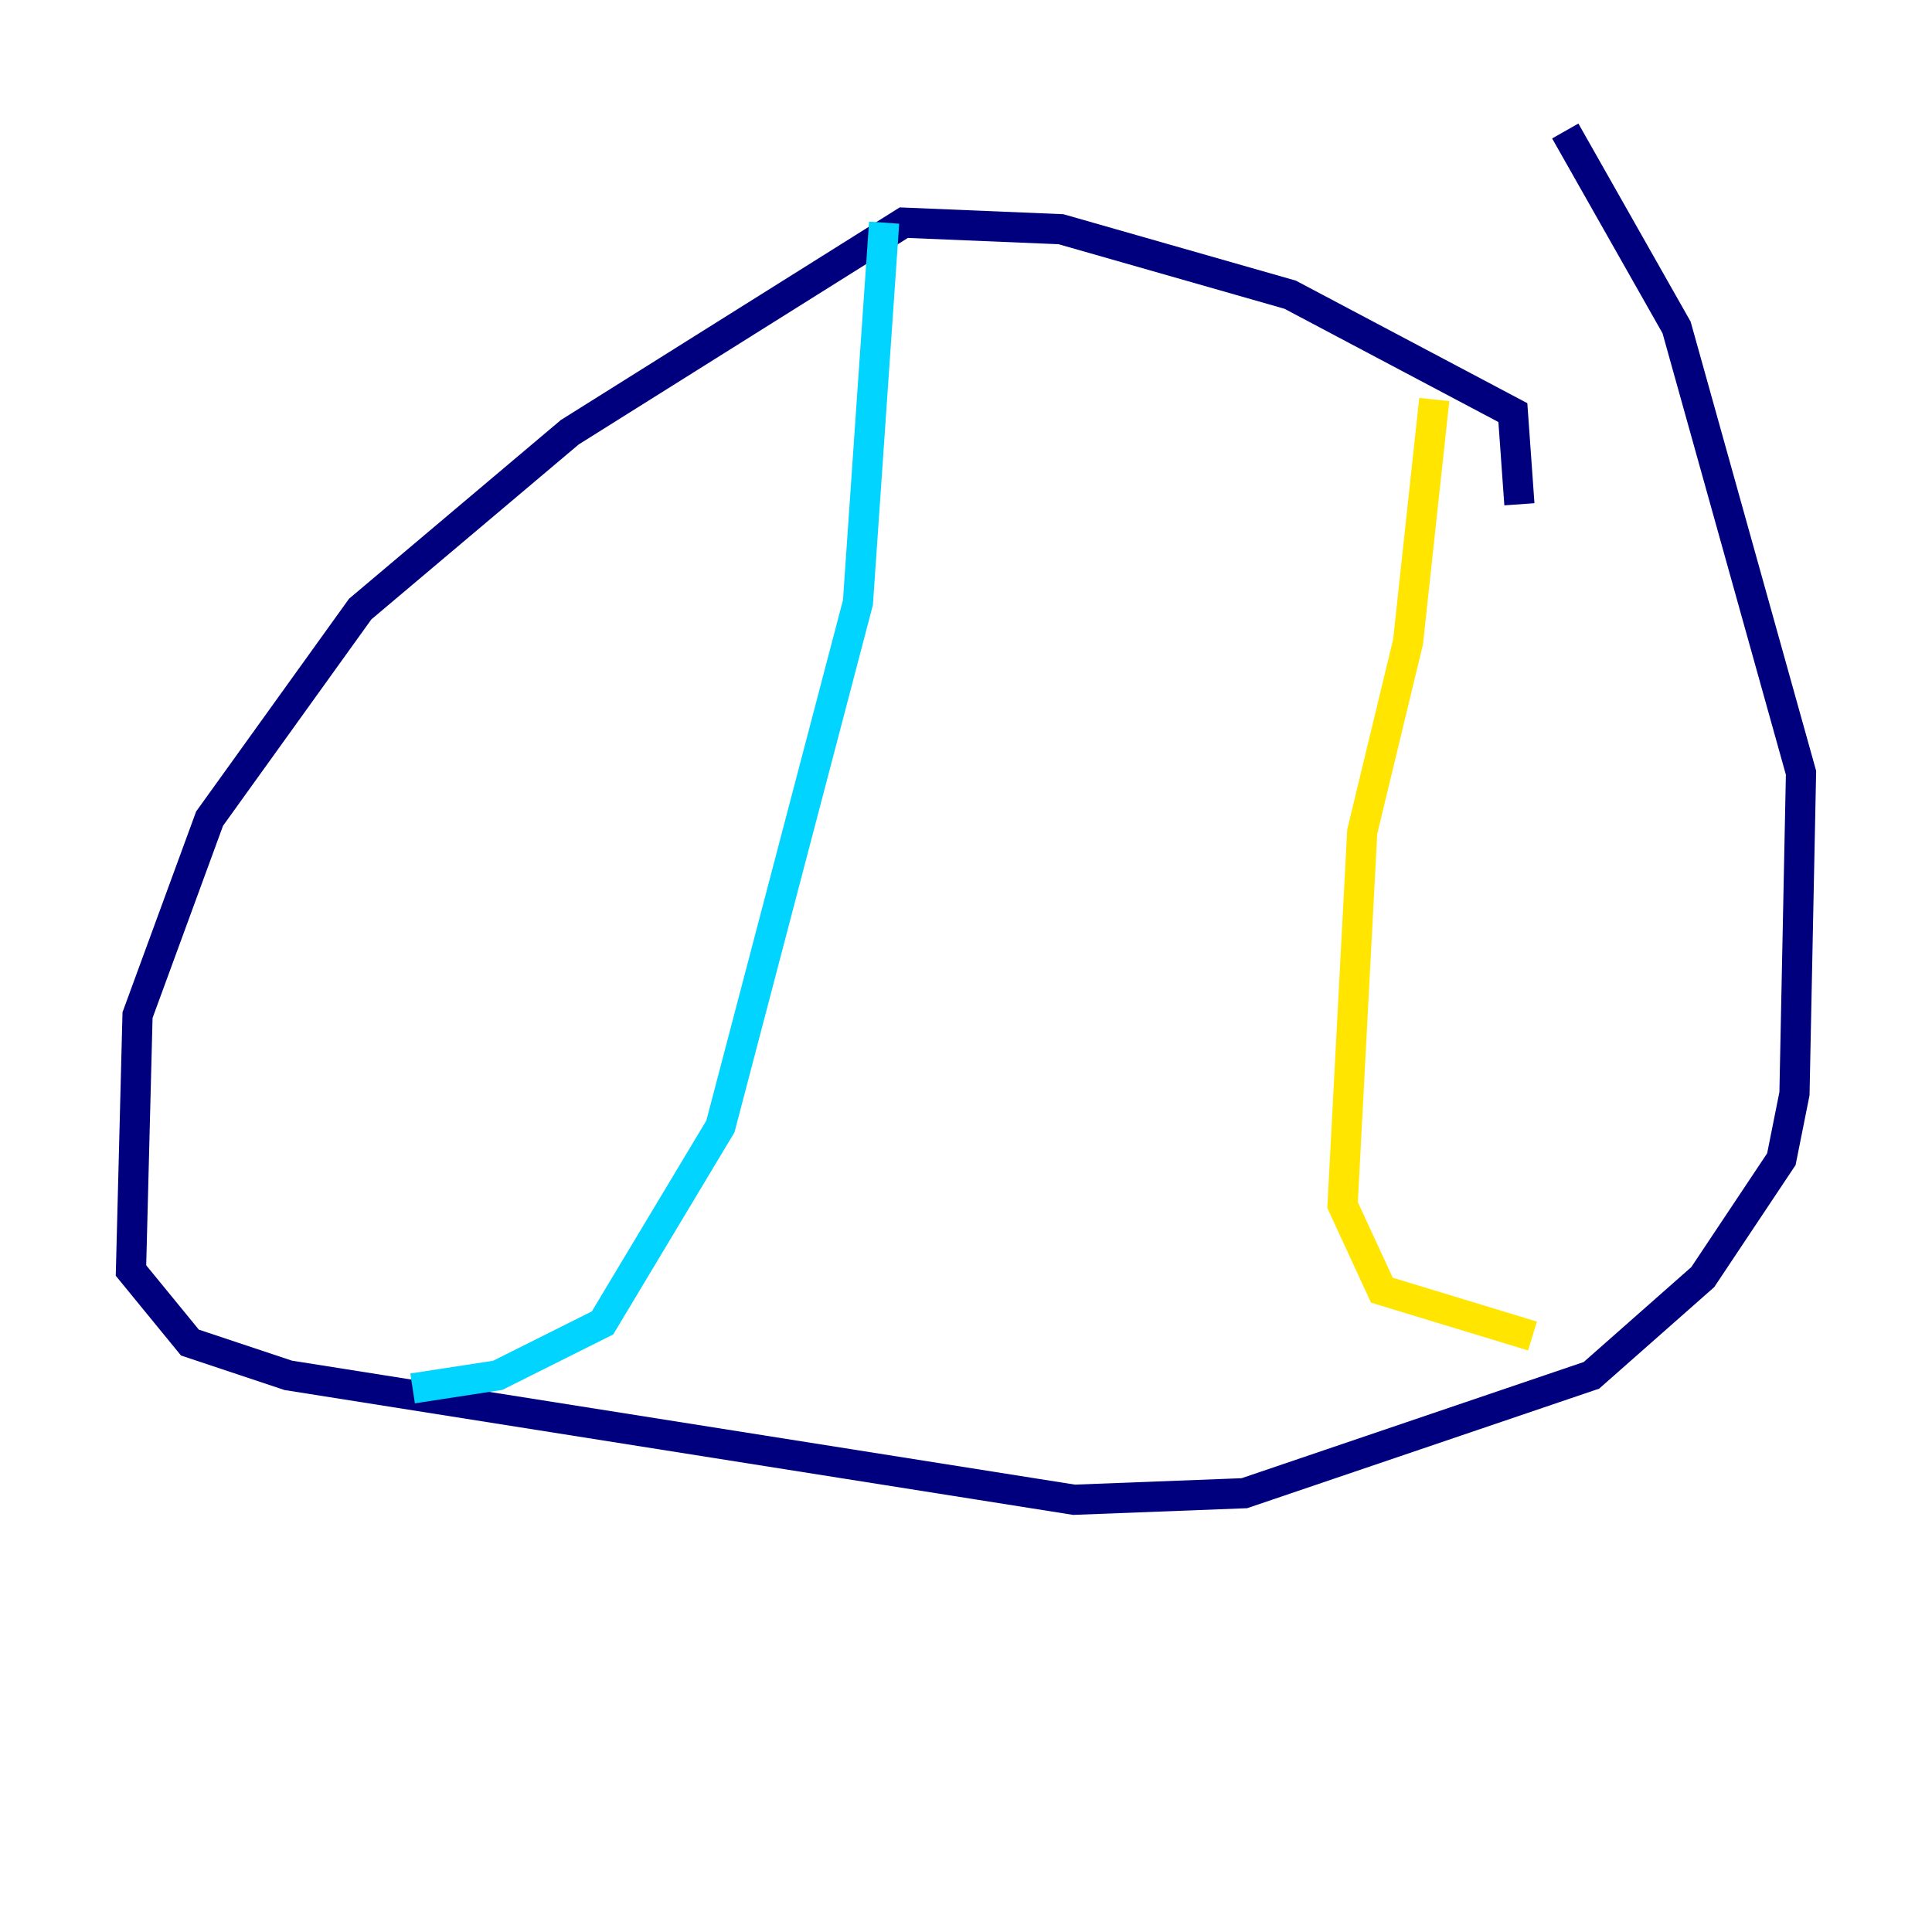 <?xml version="1.0" encoding="utf-8" ?>
<svg baseProfile="tiny" height="128" version="1.2" viewBox="0,0,128,128" width="128" xmlns="http://www.w3.org/2000/svg" xmlns:ev="http://www.w3.org/2001/xml-events" xmlns:xlink="http://www.w3.org/1999/xlink"><defs /><polyline fill="none" points="100.664,33.41 100.231,27.336 85.478,19.525 70.291,15.186 59.878,14.752 37.749,28.637 23.864,40.352 13.885,54.237 9.112,67.254 8.678,84.176 12.583,88.949 19.091,91.119 71.159,99.363 82.441,98.929 105.437,91.119 112.814,84.61 118.02,76.8 118.888,72.461 119.322,51.2 111.078,21.695 103.702,8.678" stroke="#00007f" stroke-width="2" /><polyline fill="none" points="58.576,14.752 56.841,39.919 47.729,74.63 39.919,87.647 32.976,91.119 27.336,91.986" stroke="#00d4ff" stroke-width="2" /><polyline fill="none" points="95.024,26.468 93.288,42.522 90.251,55.105 88.949,79.837 91.552,85.478 101.532,88.515" stroke="#ffe500" stroke-width="2" /><polyline fill="none" points="82.875,56.407 82.875,56.407" stroke="#7f0000" stroke-width="2" /></svg>